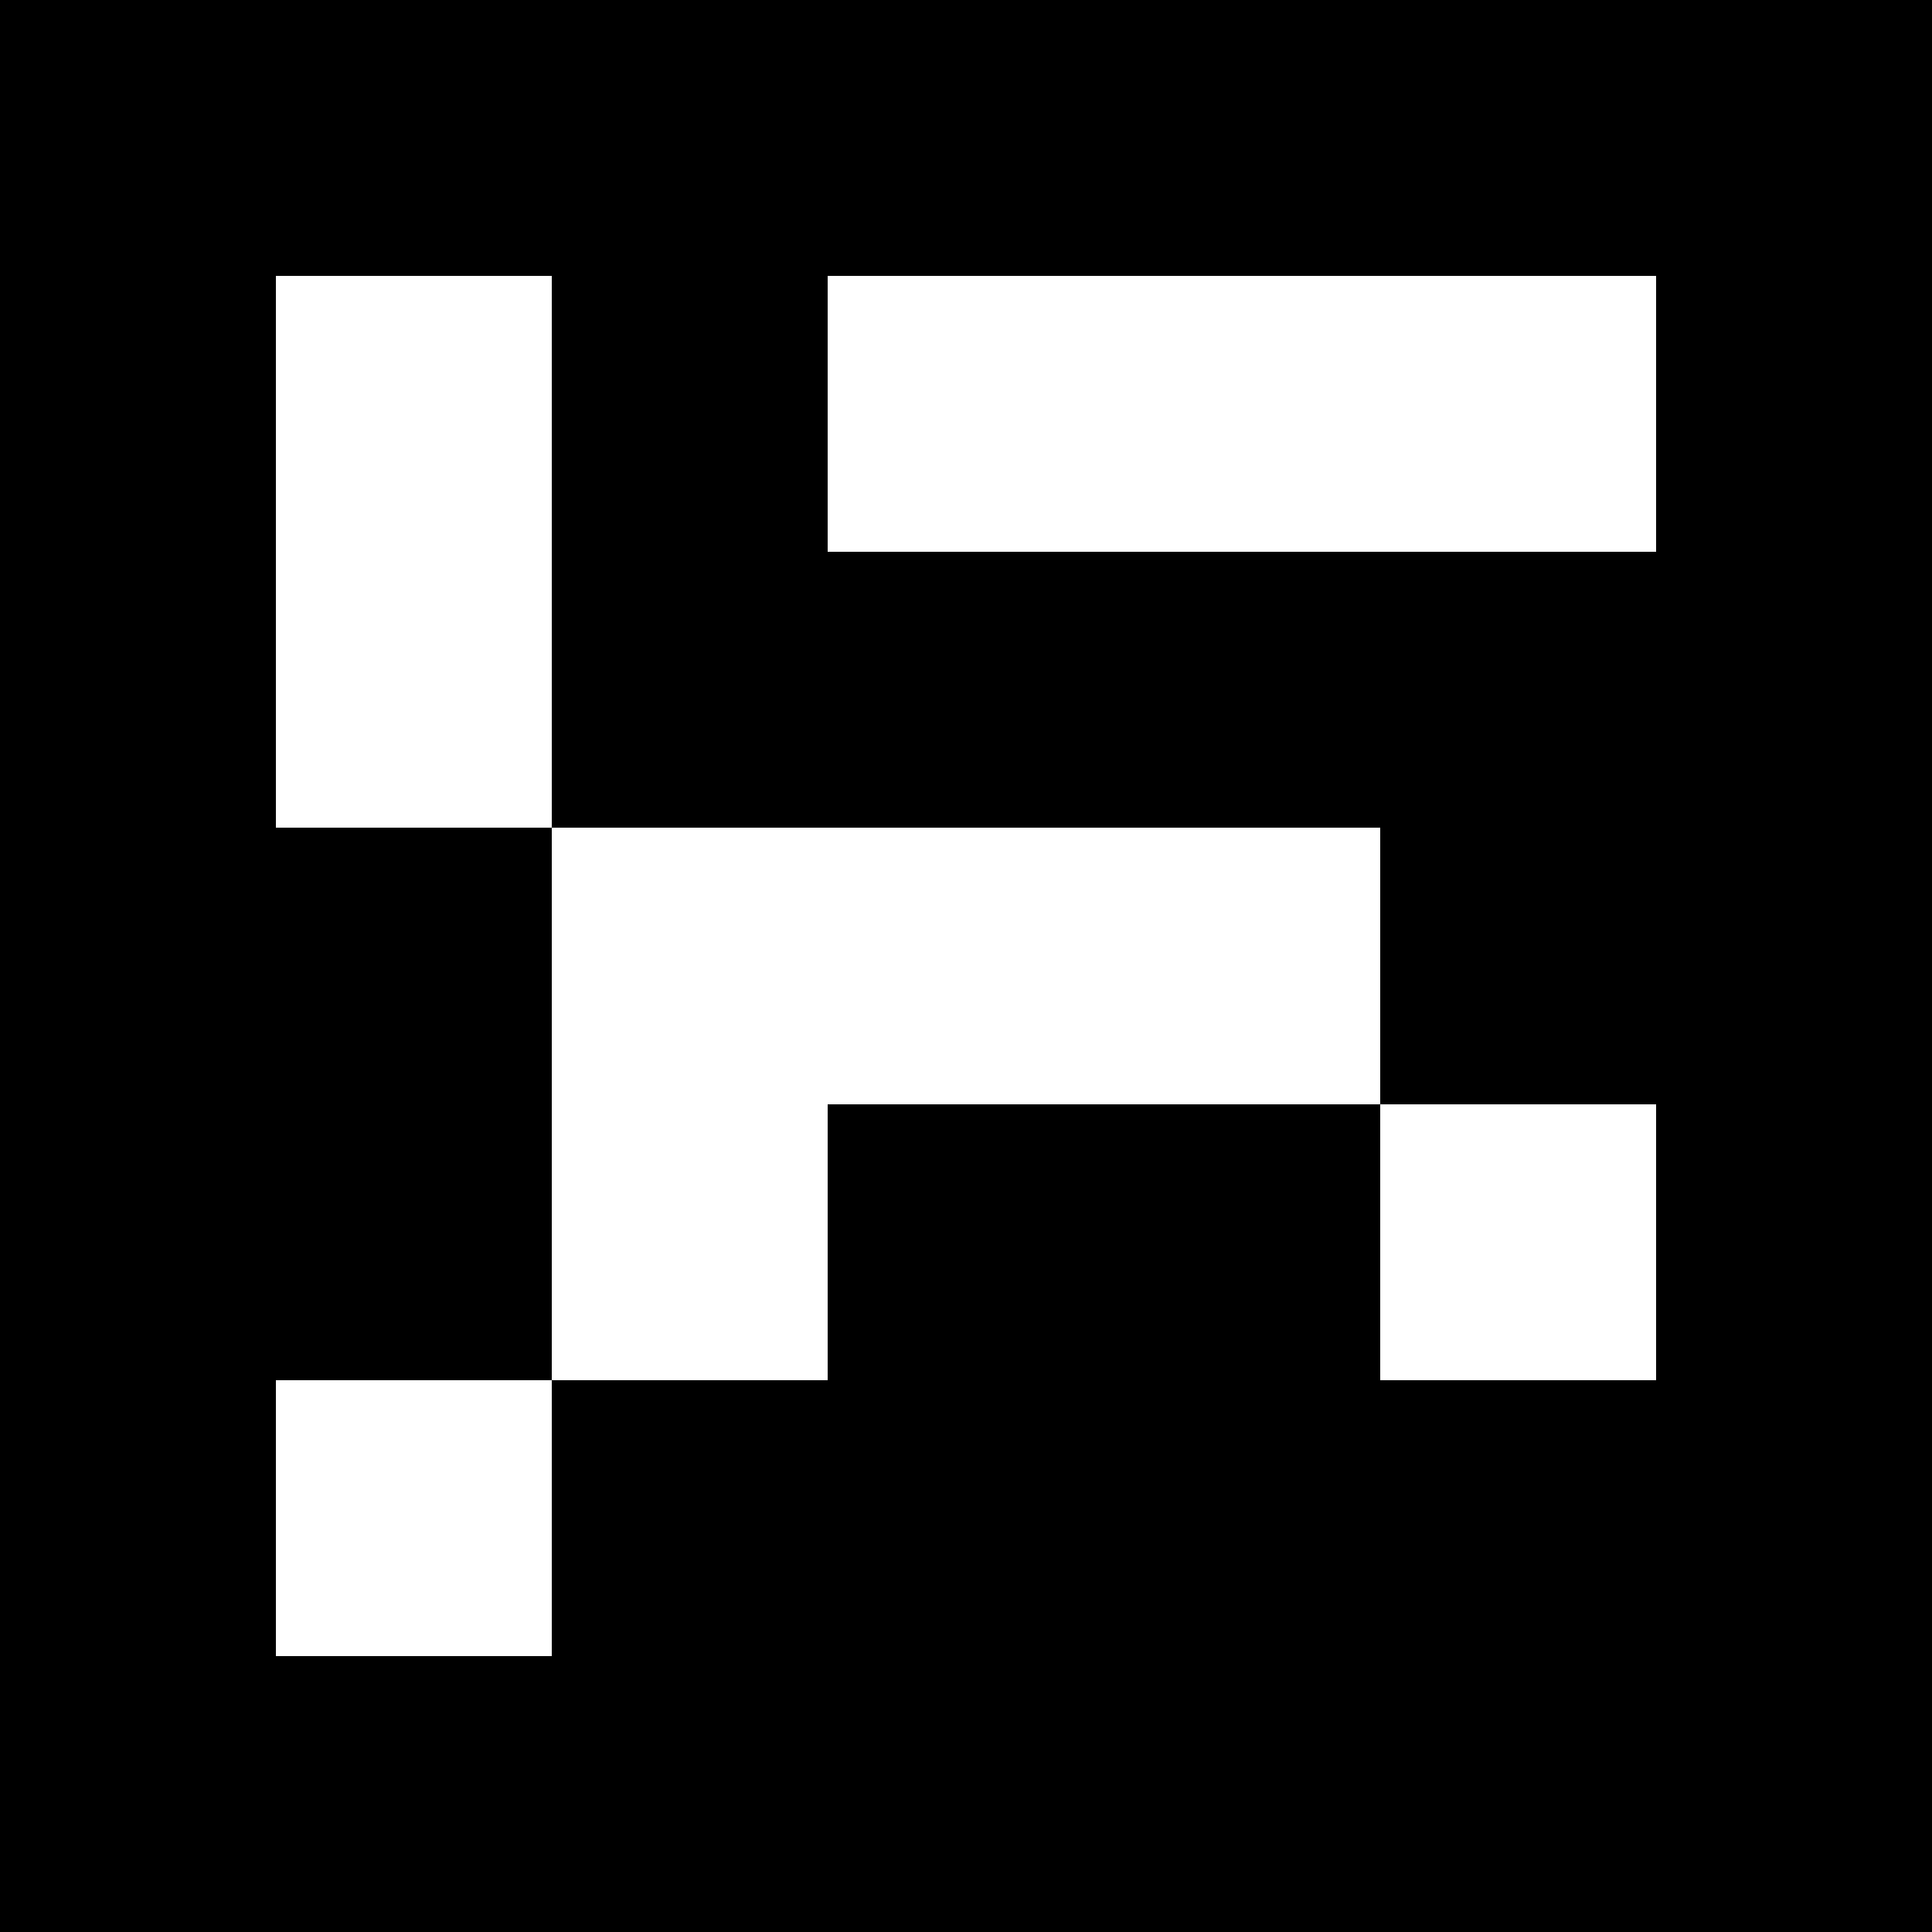 <?xml version="1.0" encoding="UTF-8" standalone="no"?>
<svg
   xmlns:dc="http://purl.org/dc/elements/1.1/"
   xmlns:cc="http://creativecommons.org/ns#"
   xmlns:rdf="http://www.w3.org/1999/02/22-rdf-syntax-ns#"
   xmlns:svg="http://www.w3.org/2000/svg"
   xmlns="http://www.w3.org/2000/svg"
   xmlns:sodipodi="http://sodipodi.sourceforge.net/DTD/sodipodi-0.dtd"
   xmlns:inkscape="http://www.inkscape.org/namespaces/inkscape"
   viewBox="0 0 7 7"
   shape-rendering="crispEdges"
   width="30mm"
   height="30mm"
   version="1.1"
   id="svg54"
   sodipodi:docname="aruco-312.svg"
   inkscape:export-filename="/home/jan/git-repos/ros1819-final-project/chesslab_setup/models/horseW2/meshes/aruco-312.png"
   inkscape:export-xdpi="96"
   inkscape:export-ydpi="96"
   inkscape:version="0.92.3 (2405546, 2018-03-11)">
  <defs
     id="defs58" />
  <sodipodi:namedview
     pagecolor="#ffffff"
     bordercolor="#666666"
     borderopacity="1"
     objecttolerance="10"
     gridtolerance="10"
     guidetolerance="10"
     inkscape:pageopacity="0"
     inkscape:pageshadow="2"
     inkscape:window-width="1920"
     inkscape:window-height="1145"
     id="namedview56"
     showgrid="false"
     inkscape:zoom="2.0813889"
     inkscape:cx="56.692913"
     inkscape:cy="56.692913"
     inkscape:window-x="0"
     inkscape:window-y="27"
     inkscape:window-maximized="1"
     inkscape:current-layer="svg54" />
  <rect
     id="rect62"
     width="7.467"
     height="7.467"
     x="-0.22"
     y="-0.247"
     style="fill:#fafaf0;fill-opacity:1;stroke-width:0.062" />
  <rect
     x="0"
     y="0"
     width="7"
     height="7"
     fill="black"
     id="rect2" />
  <rect
     width="1"
     height="1"
     x="1"
     y="1"
     fill="white"
     id="rect4" />
  <rect
     width="1"
     height="1"
     x="2"
     y="1"
     fill="black"
     id="rect6" />
  <rect
     width="1"
     height="1"
     x="3"
     y="1"
     fill="white"
     id="rect8" />
  <rect
     width="1"
     height="1"
     x="4"
     y="1"
     fill="white"
     id="rect10" />
  <rect
     width="1"
     height="1"
     x="5"
     y="1"
     fill="white"
     id="rect12" />
  <rect
     width="1"
     height="1"
     x="1"
     y="2"
     fill="white"
     id="rect14" />
  <rect
     width="1"
     height="1"
     x="2"
     y="2"
     fill="black"
     id="rect16" />
  <rect
     width="1"
     height="1"
     x="3"
     y="2"
     fill="black"
     id="rect18" />
  <rect
     width="1"
     height="1"
     x="4"
     y="2"
     fill="black"
     id="rect20" />
  <rect
     width="1"
     height="1"
     x="5"
     y="2"
     fill="black"
     id="rect22" />
  <rect
     width="1"
     height="1"
     x="1"
     y="3"
     fill="black"
     id="rect24" />
  <rect
     width="1"
     height="1"
     x="2"
     y="3"
     fill="white"
     id="rect26" />
  <rect
     width="1"
     height="1"
     x="3"
     y="3"
     fill="white"
     id="rect28" />
  <rect
     width="1"
     height="1"
     x="4"
     y="3"
     fill="white"
     id="rect30" />
  <rect
     width="1"
     height="1"
     x="5"
     y="3"
     fill="black"
     id="rect32" />
  <rect
     width="1"
     height="1"
     x="1"
     y="4"
     fill="black"
     id="rect34" />
  <rect
     width="1"
     height="1"
     x="2"
     y="4"
     fill="white"
     id="rect36" />
  <rect
     width="1"
     height="1"
     x="3"
     y="4"
     fill="black"
     id="rect38" />
  <rect
     width="1"
     height="1"
     x="4"
     y="4"
     fill="black"
     id="rect40" />
  <rect
     width="1"
     height="1"
     x="5"
     y="4"
     fill="white"
     id="rect42" />
  <rect
     width="1"
     height="1"
     x="1"
     y="5"
     fill="white"
     id="rect44" />
  <rect
     width="1"
     height="1"
     x="2"
     y="5"
     fill="black"
     id="rect46" />
  <rect
     width="1"
     height="1"
     x="3"
     y="5"
     fill="black"
     id="rect48" />
  <rect
     width="1"
     height="1"
     x="4"
     y="5"
     fill="black"
     id="rect50" />
  <rect
     width="1"
     height="1"
     x="5"
     y="5"
     fill="black"
     id="rect52" />
</svg>
